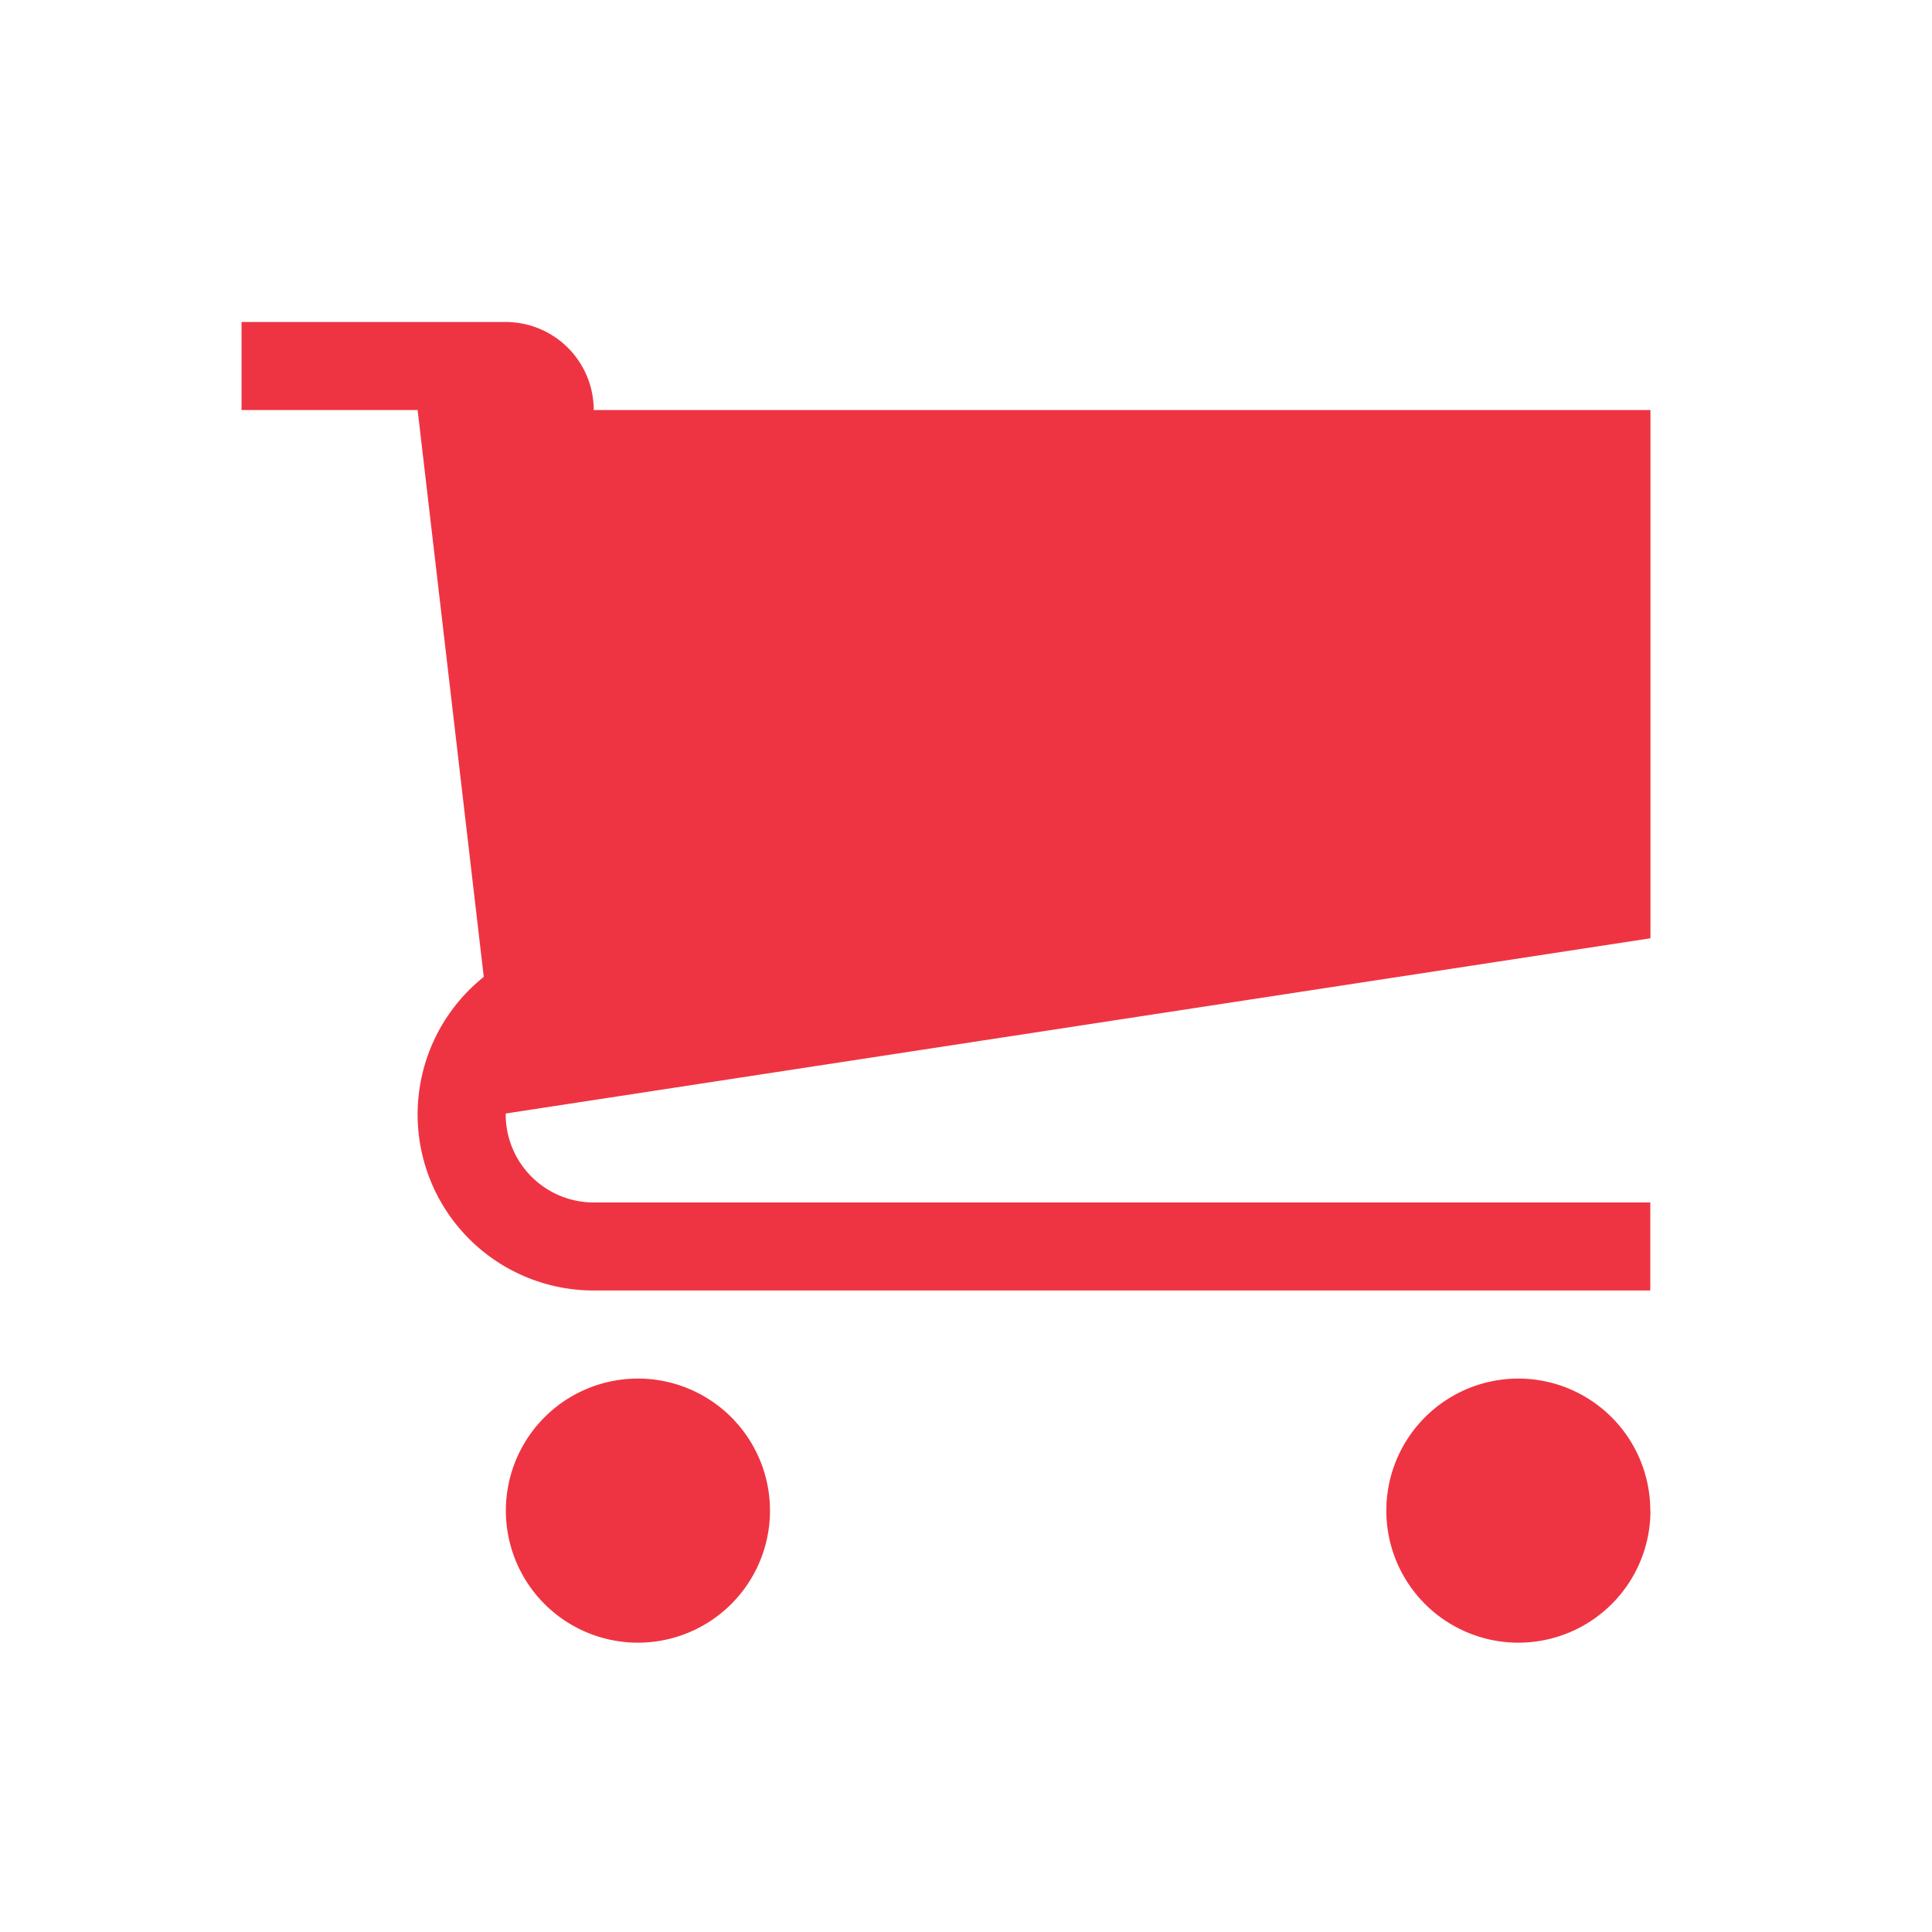 <svg xmlns="http://www.w3.org/2000/svg" width="48" height="48" viewBox="0 0 48 48">
    <path data-name="Icon metro-cart" d="M15.7 33.387a3.281 3.281 0 1 1-3.281-3.281 3.281 3.281 0 0 1 3.281 3.281zm21.875 0a3.281 3.281 0 1 1-3.281-3.281 3.281 3.281 0 0 1 3.277 3.281zm0-14.219V6.044H11.321a2.188 2.188 0 0 0-2.188-2.188H2.571v2.188h4.375l1.643 14.083a4.374 4.374 0 0 0 2.732 7.791h26.25v-2.187h-26.25a2.188 2.188 0 0 1-2.187-2.188v-.022l28.437-4.353z" transform="translate(3.43 4.144)" style="fill:#ee3442"/>
    <path data-name="Rectangle 1296" style="fill:none" d="M0 0h48v48H0z"/>
</svg>
